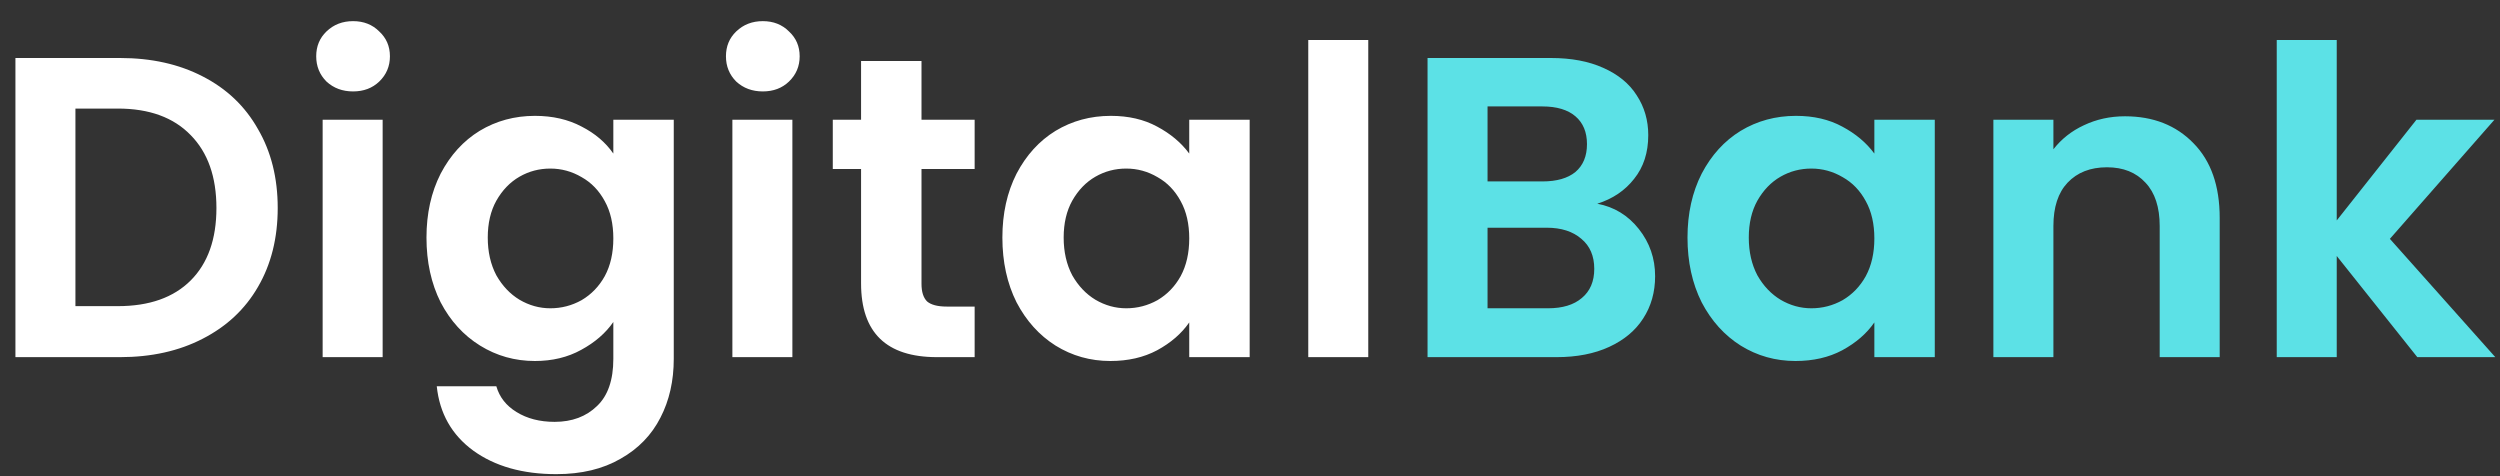 <svg width="105" height="20" viewBox="0 0 105 20" fill="none" xmlns="http://www.w3.org/2000/svg">
<rect x="0" y="0" width="105" height="20" fill="#333333" stroke="none"/>
<path d="M5.04 2.436C6.36 2.436 7.518 2.694 8.514 3.21C9.522 3.726 10.296 4.464 10.836 5.424C11.388 6.372 11.664 7.476 11.664 8.736C11.664 9.996 11.388 11.1 10.836 12.048C10.296 12.984 9.522 13.71 8.514 14.226C7.518 14.742 6.36 15 5.04 15H0.648V2.436H5.04ZM4.95 12.858C6.27 12.858 7.29 12.498 8.01 11.778C8.73 11.058 9.09 10.044 9.09 8.736C9.09 7.428 8.73 6.408 8.01 5.676C7.29 4.932 6.27 4.56 4.95 4.56H3.168V12.858H4.95ZM14.829 3.84C14.385 3.84 14.013 3.702 13.713 3.426C13.425 3.138 13.281 2.784 13.281 2.364C13.281 1.944 13.425 1.596 13.713 1.32C14.013 1.032 14.385 0.888 14.829 0.888C15.273 0.888 15.639 1.032 15.927 1.32C16.227 1.596 16.377 1.944 16.377 2.364C16.377 2.784 16.227 3.138 15.927 3.426C15.639 3.702 15.273 3.84 14.829 3.84ZM16.071 5.028V15H13.551V5.028H16.071ZM22.466 4.866C23.21 4.866 23.864 5.016 24.428 5.316C24.992 5.604 25.436 5.982 25.76 6.45V5.028H28.298V15.072C28.298 15.996 28.112 16.818 27.74 17.538C27.368 18.27 26.81 18.846 26.066 19.266C25.322 19.698 24.422 19.914 23.366 19.914C21.95 19.914 20.786 19.584 19.874 18.924C18.974 18.264 18.464 17.364 18.344 16.224H20.846C20.978 16.68 21.26 17.04 21.692 17.304C22.136 17.58 22.67 17.718 23.294 17.718C24.026 17.718 24.62 17.496 25.076 17.052C25.532 16.62 25.76 15.96 25.76 15.072V13.524C25.436 13.992 24.986 14.382 24.41 14.694C23.846 15.006 23.198 15.162 22.466 15.162C21.626 15.162 20.858 14.946 20.162 14.514C19.466 14.082 18.914 13.476 18.506 12.696C18.11 11.904 17.912 10.998 17.912 9.978C17.912 8.97 18.11 8.076 18.506 7.296C18.914 6.516 19.46 5.916 20.144 5.496C20.84 5.076 21.614 4.866 22.466 4.866ZM25.76 10.014C25.76 9.402 25.64 8.88 25.4 8.448C25.16 8.004 24.836 7.668 24.428 7.44C24.02 7.2 23.582 7.08 23.114 7.08C22.646 7.08 22.214 7.194 21.818 7.422C21.422 7.65 21.098 7.986 20.846 8.43C20.606 8.862 20.486 9.378 20.486 9.978C20.486 10.578 20.606 11.106 20.846 11.562C21.098 12.006 21.422 12.348 21.818 12.588C22.226 12.828 22.658 12.948 23.114 12.948C23.582 12.948 24.02 12.834 24.428 12.606C24.836 12.366 25.16 12.03 25.4 11.598C25.64 11.154 25.76 10.626 25.76 10.014ZM32.038 3.84C31.594 3.84 31.222 3.702 30.922 3.426C30.634 3.138 30.49 2.784 30.49 2.364C30.49 1.944 30.634 1.596 30.922 1.32C31.222 1.032 31.594 0.888 32.038 0.888C32.482 0.888 32.848 1.032 33.136 1.32C33.436 1.596 33.586 1.944 33.586 2.364C33.586 2.784 33.436 3.138 33.136 3.426C32.848 3.702 32.482 3.84 32.038 3.84ZM33.28 5.028V15H30.76V5.028H33.28ZM38.703 7.098V11.922C38.703 12.258 38.781 12.504 38.937 12.66C39.105 12.804 39.381 12.876 39.765 12.876H40.935V15H39.351C37.227 15 36.165 13.968 36.165 11.904V7.098H34.977V5.028H36.165V2.562H38.703V5.028H40.935V7.098H38.703ZM42.1 9.978C42.1 8.97 42.298 8.076 42.694 7.296C43.102 6.516 43.648 5.916 44.332 5.496C45.028 5.076 45.802 4.866 46.654 4.866C47.398 4.866 48.046 5.016 48.598 5.316C49.162 5.616 49.612 5.994 49.948 6.45V5.028H52.486V15H49.948V13.542C49.624 14.01 49.174 14.4 48.598 14.712C48.034 15.012 47.38 15.162 46.636 15.162C45.796 15.162 45.028 14.946 44.332 14.514C43.648 14.082 43.102 13.476 42.694 12.696C42.298 11.904 42.1 10.998 42.1 9.978ZM49.948 10.014C49.948 9.402 49.828 8.88 49.588 8.448C49.348 8.004 49.024 7.668 48.616 7.44C48.208 7.2 47.77 7.08 47.302 7.08C46.834 7.08 46.402 7.194 46.006 7.422C45.61 7.65 45.286 7.986 45.034 8.43C44.794 8.862 44.674 9.378 44.674 9.978C44.674 10.578 44.794 11.106 45.034 11.562C45.286 12.006 45.61 12.348 46.006 12.588C46.414 12.828 46.846 12.948 47.302 12.948C47.77 12.948 48.208 12.834 48.616 12.606C49.024 12.366 49.348 12.03 49.588 11.598C49.828 11.154 49.948 10.626 49.948 10.014ZM57.467 1.68V15H54.947V1.68H57.467Z" fill="white"/>
<path d="M67.085 8.556C67.793 8.688 68.375 9.042 68.831 9.618C69.287 10.194 69.515 10.854 69.515 11.598C69.515 12.27 69.347 12.864 69.011 13.38C68.687 13.884 68.213 14.28 67.589 14.568C66.965 14.856 66.227 15 65.375 15H59.957V2.436H65.141C65.993 2.436 66.725 2.574 67.337 2.85C67.961 3.126 68.429 3.51 68.741 4.002C69.065 4.494 69.227 5.052 69.227 5.676C69.227 6.408 69.029 7.02 68.633 7.512C68.249 8.004 67.733 8.352 67.085 8.556ZM62.477 7.62H64.781C65.381 7.62 65.843 7.488 66.167 7.224C66.491 6.948 66.653 6.558 66.653 6.054C66.653 5.55 66.491 5.16 66.167 4.884C65.843 4.608 65.381 4.47 64.781 4.47H62.477V7.62ZM65.015 12.948C65.627 12.948 66.101 12.804 66.437 12.516C66.785 12.228 66.959 11.82 66.959 11.292C66.959 10.752 66.779 10.332 66.419 10.032C66.059 9.72 65.573 9.564 64.961 9.564H62.477V12.948H65.015ZM70.875 9.978C70.875 8.97 71.073 8.076 71.469 7.296C71.877 6.516 72.423 5.916 73.107 5.496C73.803 5.076 74.577 4.866 75.429 4.866C76.173 4.866 76.821 5.016 77.373 5.316C77.937 5.616 78.387 5.994 78.723 6.45V5.028H81.261V15H78.723V13.542C78.399 14.01 77.949 14.4 77.373 14.712C76.809 15.012 76.155 15.162 75.411 15.162C74.571 15.162 73.803 14.946 73.107 14.514C72.423 14.082 71.877 13.476 71.469 12.696C71.073 11.904 70.875 10.998 70.875 9.978ZM78.723 10.014C78.723 9.402 78.603 8.88 78.363 8.448C78.123 8.004 77.799 7.668 77.391 7.44C76.983 7.2 76.545 7.08 76.077 7.08C75.609 7.08 75.177 7.194 74.781 7.422C74.385 7.65 74.061 7.986 73.809 8.43C73.569 8.862 73.449 9.378 73.449 9.978C73.449 10.578 73.569 11.106 73.809 11.562C74.061 12.006 74.385 12.348 74.781 12.588C75.189 12.828 75.621 12.948 76.077 12.948C76.545 12.948 76.983 12.834 77.391 12.606C77.799 12.366 78.123 12.03 78.363 11.598C78.603 11.154 78.723 10.626 78.723 10.014ZM89.249 4.884C90.436 4.884 91.397 5.262 92.129 6.018C92.861 6.762 93.227 7.806 93.227 9.15V15H90.707V9.492C90.707 8.7 90.508 8.094 90.112 7.674C89.716 7.242 89.177 7.026 88.493 7.026C87.796 7.026 87.245 7.242 86.837 7.674C86.441 8.094 86.243 8.7 86.243 9.492V15H83.722V5.028H86.243V6.27C86.579 5.838 87.004 5.502 87.52 5.262C88.049 5.01 88.624 4.884 89.249 4.884ZM101.527 15L98.143 10.752V15H95.623V1.68H98.143V9.258L101.491 5.028H104.767L100.375 10.032L104.803 15H101.527Z" fill="#5CE1E6"/>
</svg>
